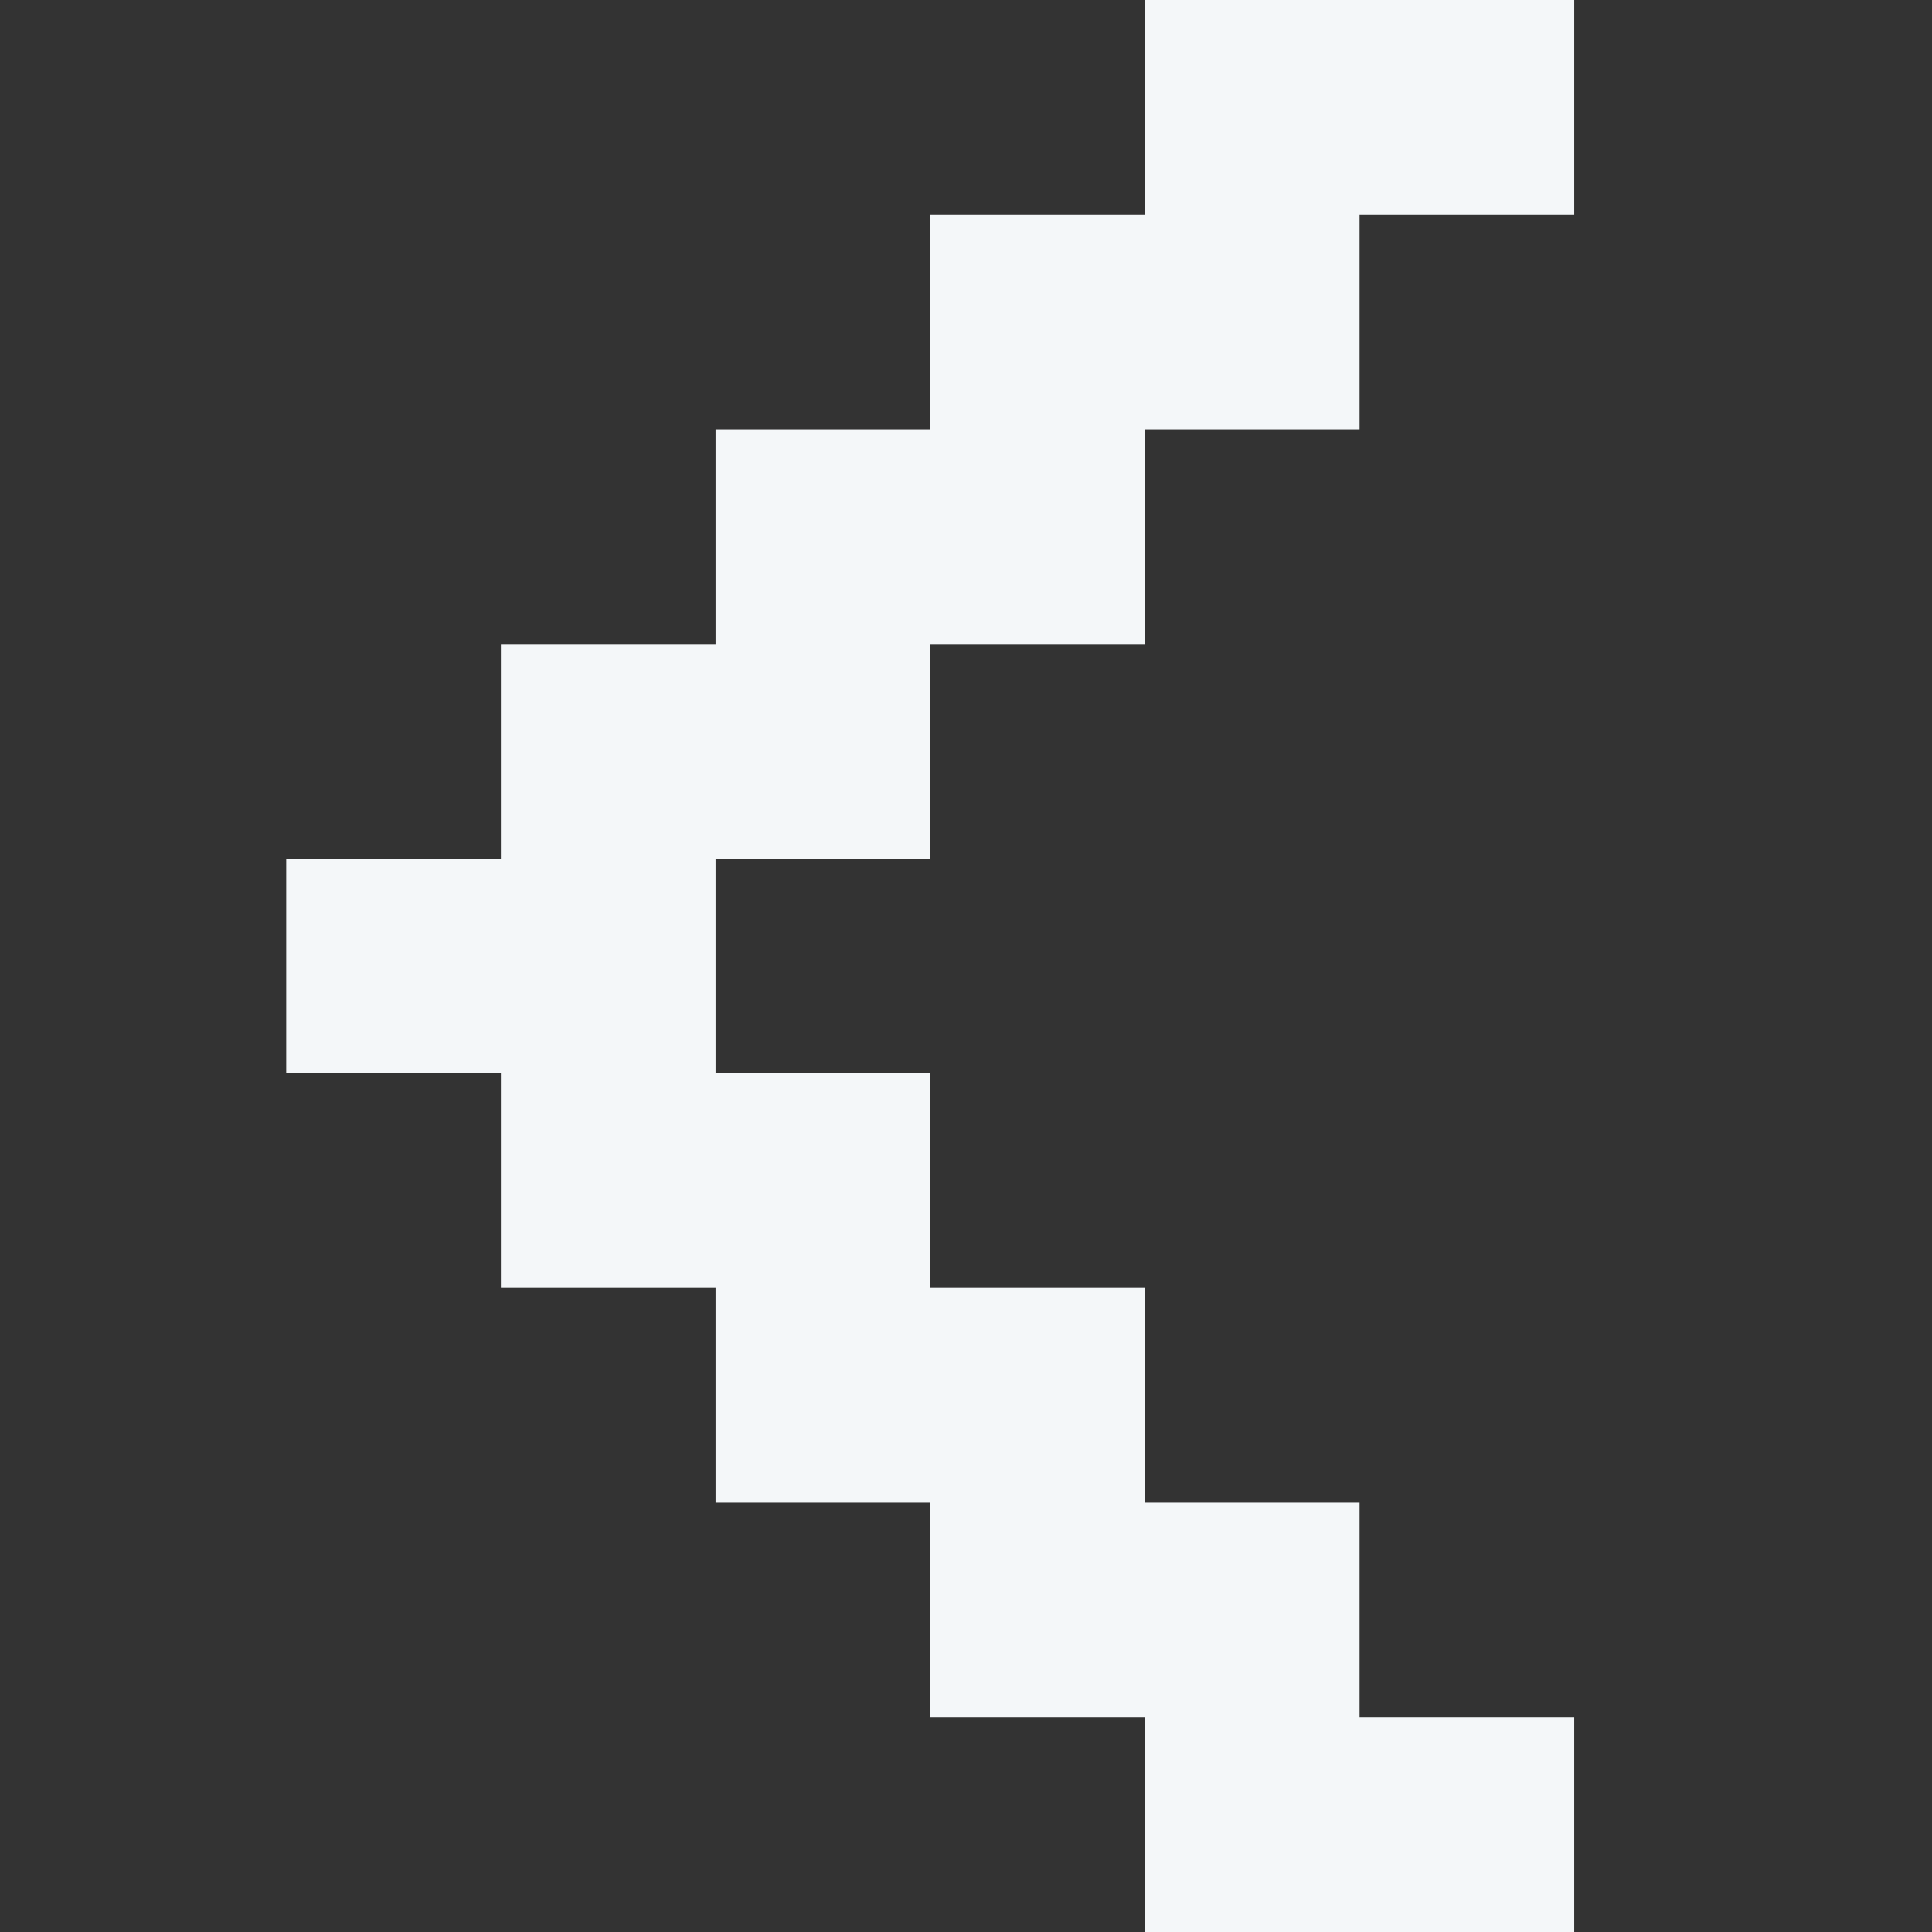 <svg width="27" height="27" viewBox="0 0 27 27" fill="none" xmlns="http://www.w3.org/2000/svg">
<rect x="0" y="0" width="27" height="27" fill="#333333" stroke="none"/>
<g clip-path="url(#clip0_8557_14353)">
<path d="M4 12L7 12L7 9L10 9L10 6L13 6L13 3L16 3L16 -5.24537e-07L22 0L22 3L19 3L19 6L16 6L16 9L13 9L13 12L10 12L10 15L13 15L13 18L16 18L16 21L19 21L19 24L22 24L22 27L16 27L16 24L13 24L13 21L10 21L10 18L7 18L7 15L4 15L4 12Z" fill="#F4F7F9"/>
</g>
<defs>
<clipPath id="clip0_8557_14353">
<rect width="27" height="27" fill="white" transform="translate(27 27) rotate(-180)"/>
</clipPath>
</defs>
</svg>
